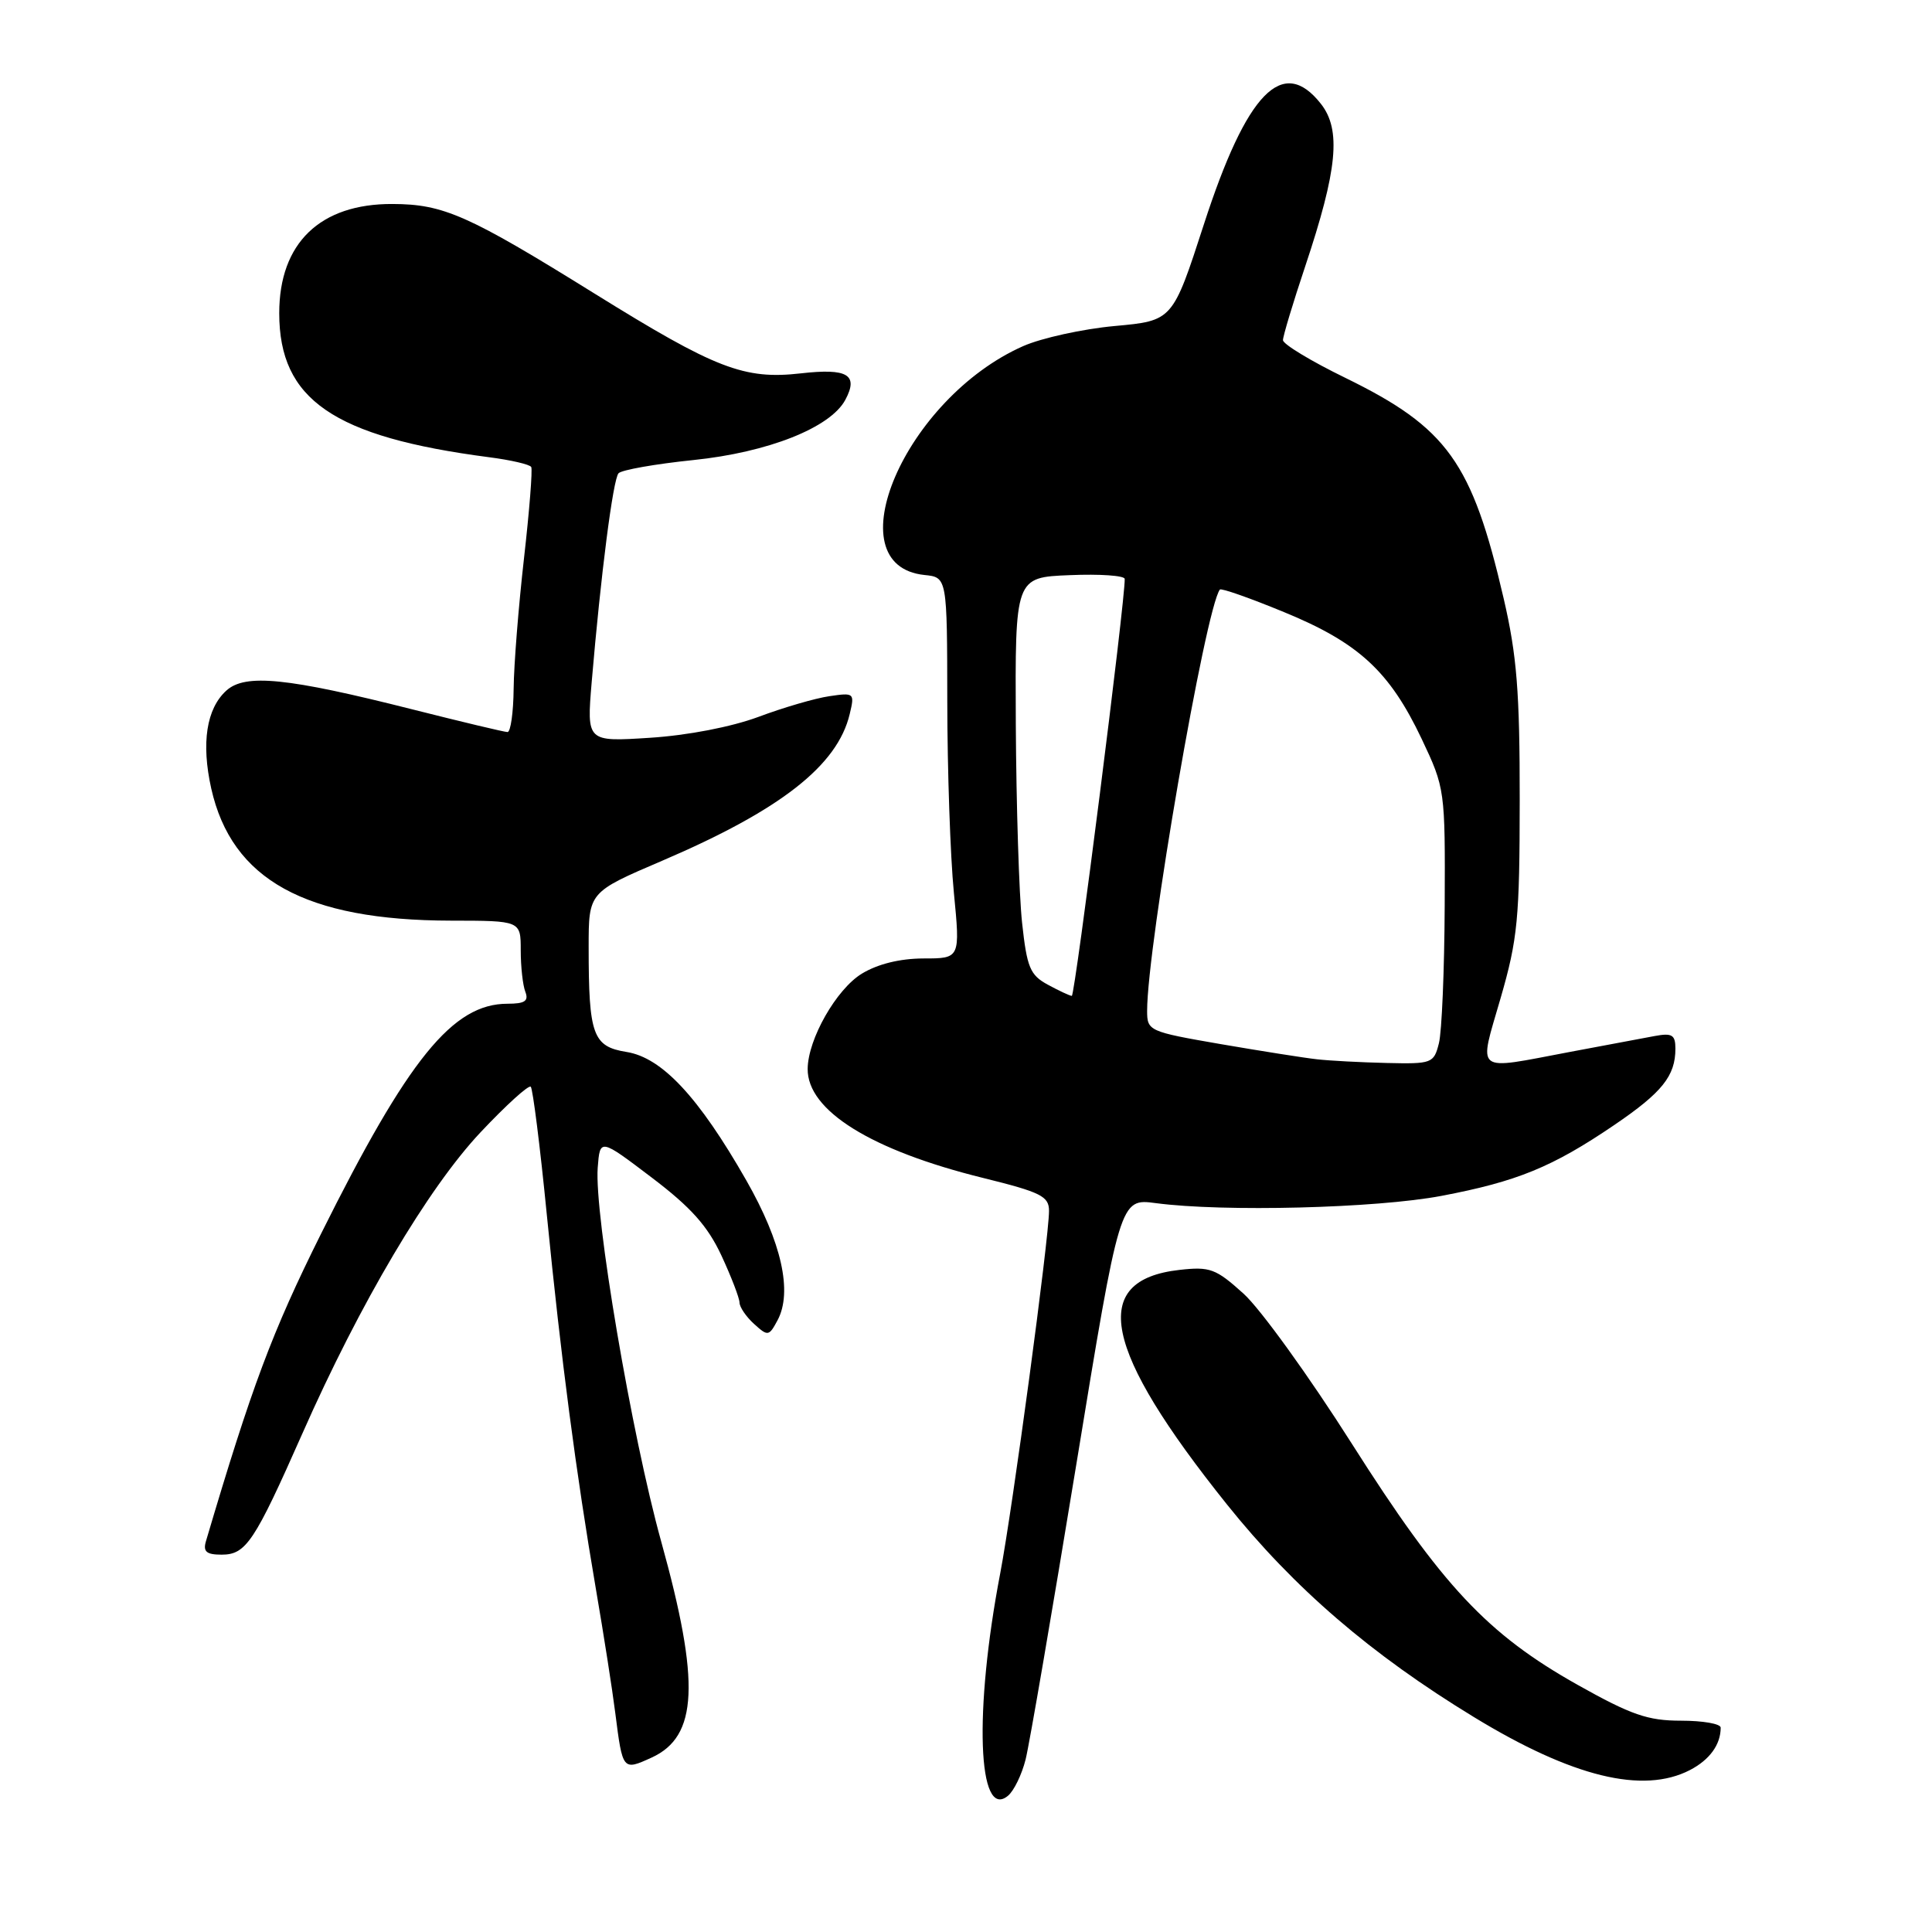 <?xml version="1.0" encoding="UTF-8" standalone="no"?>
<!DOCTYPE svg PUBLIC "-//W3C//DTD SVG 1.1//EN" "http://www.w3.org/Graphics/SVG/1.1/DTD/svg11.dtd" >
<svg xmlns="http://www.w3.org/2000/svg" xmlns:xlink="http://www.w3.org/1999/xlink" version="1.1" viewBox="0 0 256 256">
 <g >
 <path fill="currentColor"
d=" M 135.90 233.13 C 136.40 231.14 139.41 213.59 142.60 194.15 C 148.39 158.79 148.39 158.79 153.14 159.42 C 162.10 160.61 182.36 160.10 191.00 158.46 C 201.01 156.56 205.69 154.65 213.90 149.07 C 220.24 144.76 222.00 142.57 222.00 138.95 C 222.00 137.12 221.56 136.85 219.25 137.28 C 217.74 137.56 212.68 138.51 208.00 139.39 C 195.18 141.81 195.91 142.39 198.84 132.25 C 201.11 124.39 201.36 121.72 201.37 106.00 C 201.38 91.67 200.99 86.84 199.25 79.33 C 195.05 61.23 191.79 56.68 178.25 50.06 C 173.71 47.85 170.00 45.60 170.00 45.07 C 170.00 44.55 171.32 40.15 172.94 35.31 C 177.23 22.48 177.74 17.20 175.02 13.75 C 169.96 7.32 165.19 12.24 159.52 29.73 C 155.38 42.50 155.38 42.50 147.69 43.20 C 143.46 43.59 138.01 44.79 135.58 45.86 C 119.92 52.79 110.38 74.93 122.50 76.19 C 125.50 76.50 125.50 76.50 125.52 93.00 C 125.53 102.08 125.92 113.44 126.39 118.25 C 127.24 127.00 127.24 127.00 122.37 127.00 C 119.25 127.01 116.31 127.73 114.19 129.02 C 110.82 131.08 107.06 137.68 107.02 141.62 C 106.96 147.15 115.43 152.42 130.25 156.08 C 137.94 157.98 139.00 158.51 139.00 160.45 C 139.00 164.06 134.17 199.91 132.53 208.50 C 129.04 226.74 129.55 241.28 133.56 237.95 C 134.35 237.30 135.40 235.13 135.90 233.13 Z  M 223.93 234.54 C 226.54 233.18 228.00 231.17 228.00 228.92 C 228.00 228.41 225.64 228.00 222.75 228.00 C 218.34 228.00 216.15 227.24 209.04 223.25 C 197.06 216.52 191.07 210.12 179.12 191.29 C 173.46 182.37 167.01 173.43 164.78 171.42 C 161.10 168.10 160.34 167.81 156.27 168.27 C 144.26 169.63 146.13 178.80 162.58 199.35 C 171.48 210.45 181.64 219.20 195.33 227.54 C 208.34 235.47 217.70 237.76 223.93 234.54 Z  M 86.34 232.89 C 92.48 230.09 92.80 222.94 87.62 204.29 C 83.70 190.20 78.73 160.90 79.20 154.72 C 79.50 150.83 79.50 150.83 86.34 156.02 C 91.55 159.97 93.76 162.44 95.59 166.36 C 96.90 169.18 97.98 171.99 97.99 172.60 C 98.00 173.20 98.86 174.47 99.92 175.43 C 101.75 177.09 101.89 177.07 103.03 174.94 C 105.04 171.18 103.57 164.60 98.88 156.39 C 92.57 145.34 87.71 140.14 83.02 139.39 C 78.55 138.67 78.00 137.16 78.00 125.49 C 78.00 118.22 78.00 118.22 87.75 114.05 C 103.42 107.34 110.97 101.44 112.59 94.62 C 113.26 91.83 113.19 91.76 109.89 92.25 C 108.03 92.52 103.80 93.75 100.50 94.99 C 96.91 96.32 91.13 97.44 86.12 97.76 C 77.74 98.30 77.74 98.30 78.40 90.40 C 79.61 76.11 81.23 63.51 81.96 62.71 C 82.36 62.27 86.82 61.48 91.87 60.96 C 101.78 59.94 110.04 56.67 112.01 52.98 C 113.79 49.65 112.31 48.77 106.14 49.47 C 98.60 50.33 94.85 48.88 78.78 38.90 C 62.01 28.48 58.77 27.05 52.00 27.03 C 42.41 26.99 37.00 32.21 37.00 41.50 C 37.00 52.95 44.19 57.89 64.77 60.58 C 67.67 60.95 70.20 61.54 70.39 61.88 C 70.58 62.22 70.15 67.67 69.43 74.00 C 68.71 80.33 68.09 88.09 68.06 91.25 C 68.03 94.41 67.66 97.00 67.25 97.00 C 66.84 97.00 61.15 95.64 54.62 93.99 C 38.05 89.80 32.50 89.24 30.00 91.50 C 27.35 93.89 26.65 98.47 27.99 104.48 C 30.71 116.58 40.48 121.96 59.75 121.99 C 69.00 122.00 69.00 122.00 69.00 125.92 C 69.00 128.07 69.27 130.55 69.61 131.42 C 70.08 132.64 69.54 133.00 67.25 133.00 C 59.99 133.00 54.10 140.27 42.53 163.50 C 36.05 176.51 33.36 183.70 27.28 204.25 C 26.89 205.60 27.36 206.00 29.36 206.00 C 32.60 206.00 33.70 204.34 40.07 189.94 C 47.70 172.67 56.70 157.46 63.66 150.05 C 67.05 146.45 70.05 143.72 70.33 144.00 C 70.60 144.28 71.57 151.93 72.46 161.00 C 74.36 180.18 76.31 195.07 78.95 210.50 C 79.99 216.55 81.15 223.97 81.53 227.00 C 82.50 234.62 82.51 234.64 86.34 232.89 Z  M 174.50 140.36 C 172.85 140.18 167.11 139.27 161.75 138.35 C 152.22 136.70 152.00 136.60 152.00 133.94 C 152.00 125.39 159.74 80.58 161.64 78.12 C 161.80 77.90 165.64 79.25 170.17 81.12 C 180.03 85.17 184.13 88.95 188.38 97.91 C 191.47 104.44 191.50 104.65 191.43 120.00 C 191.39 128.53 191.05 136.74 190.66 138.25 C 189.99 140.90 189.74 140.99 183.73 140.85 C 180.30 140.77 176.15 140.55 174.50 140.36 Z  M 138.83 130.47 C 136.49 129.20 136.07 128.20 135.43 122.26 C 135.03 118.54 134.66 106.72 134.60 96.00 C 134.50 76.50 134.50 76.50 141.75 76.21 C 145.74 76.04 149.01 76.27 149.03 76.71 C 149.13 79.31 142.44 131.99 142.02 131.96 C 141.73 131.94 140.30 131.27 138.83 130.47 Z "/>
</g>
</svg>
